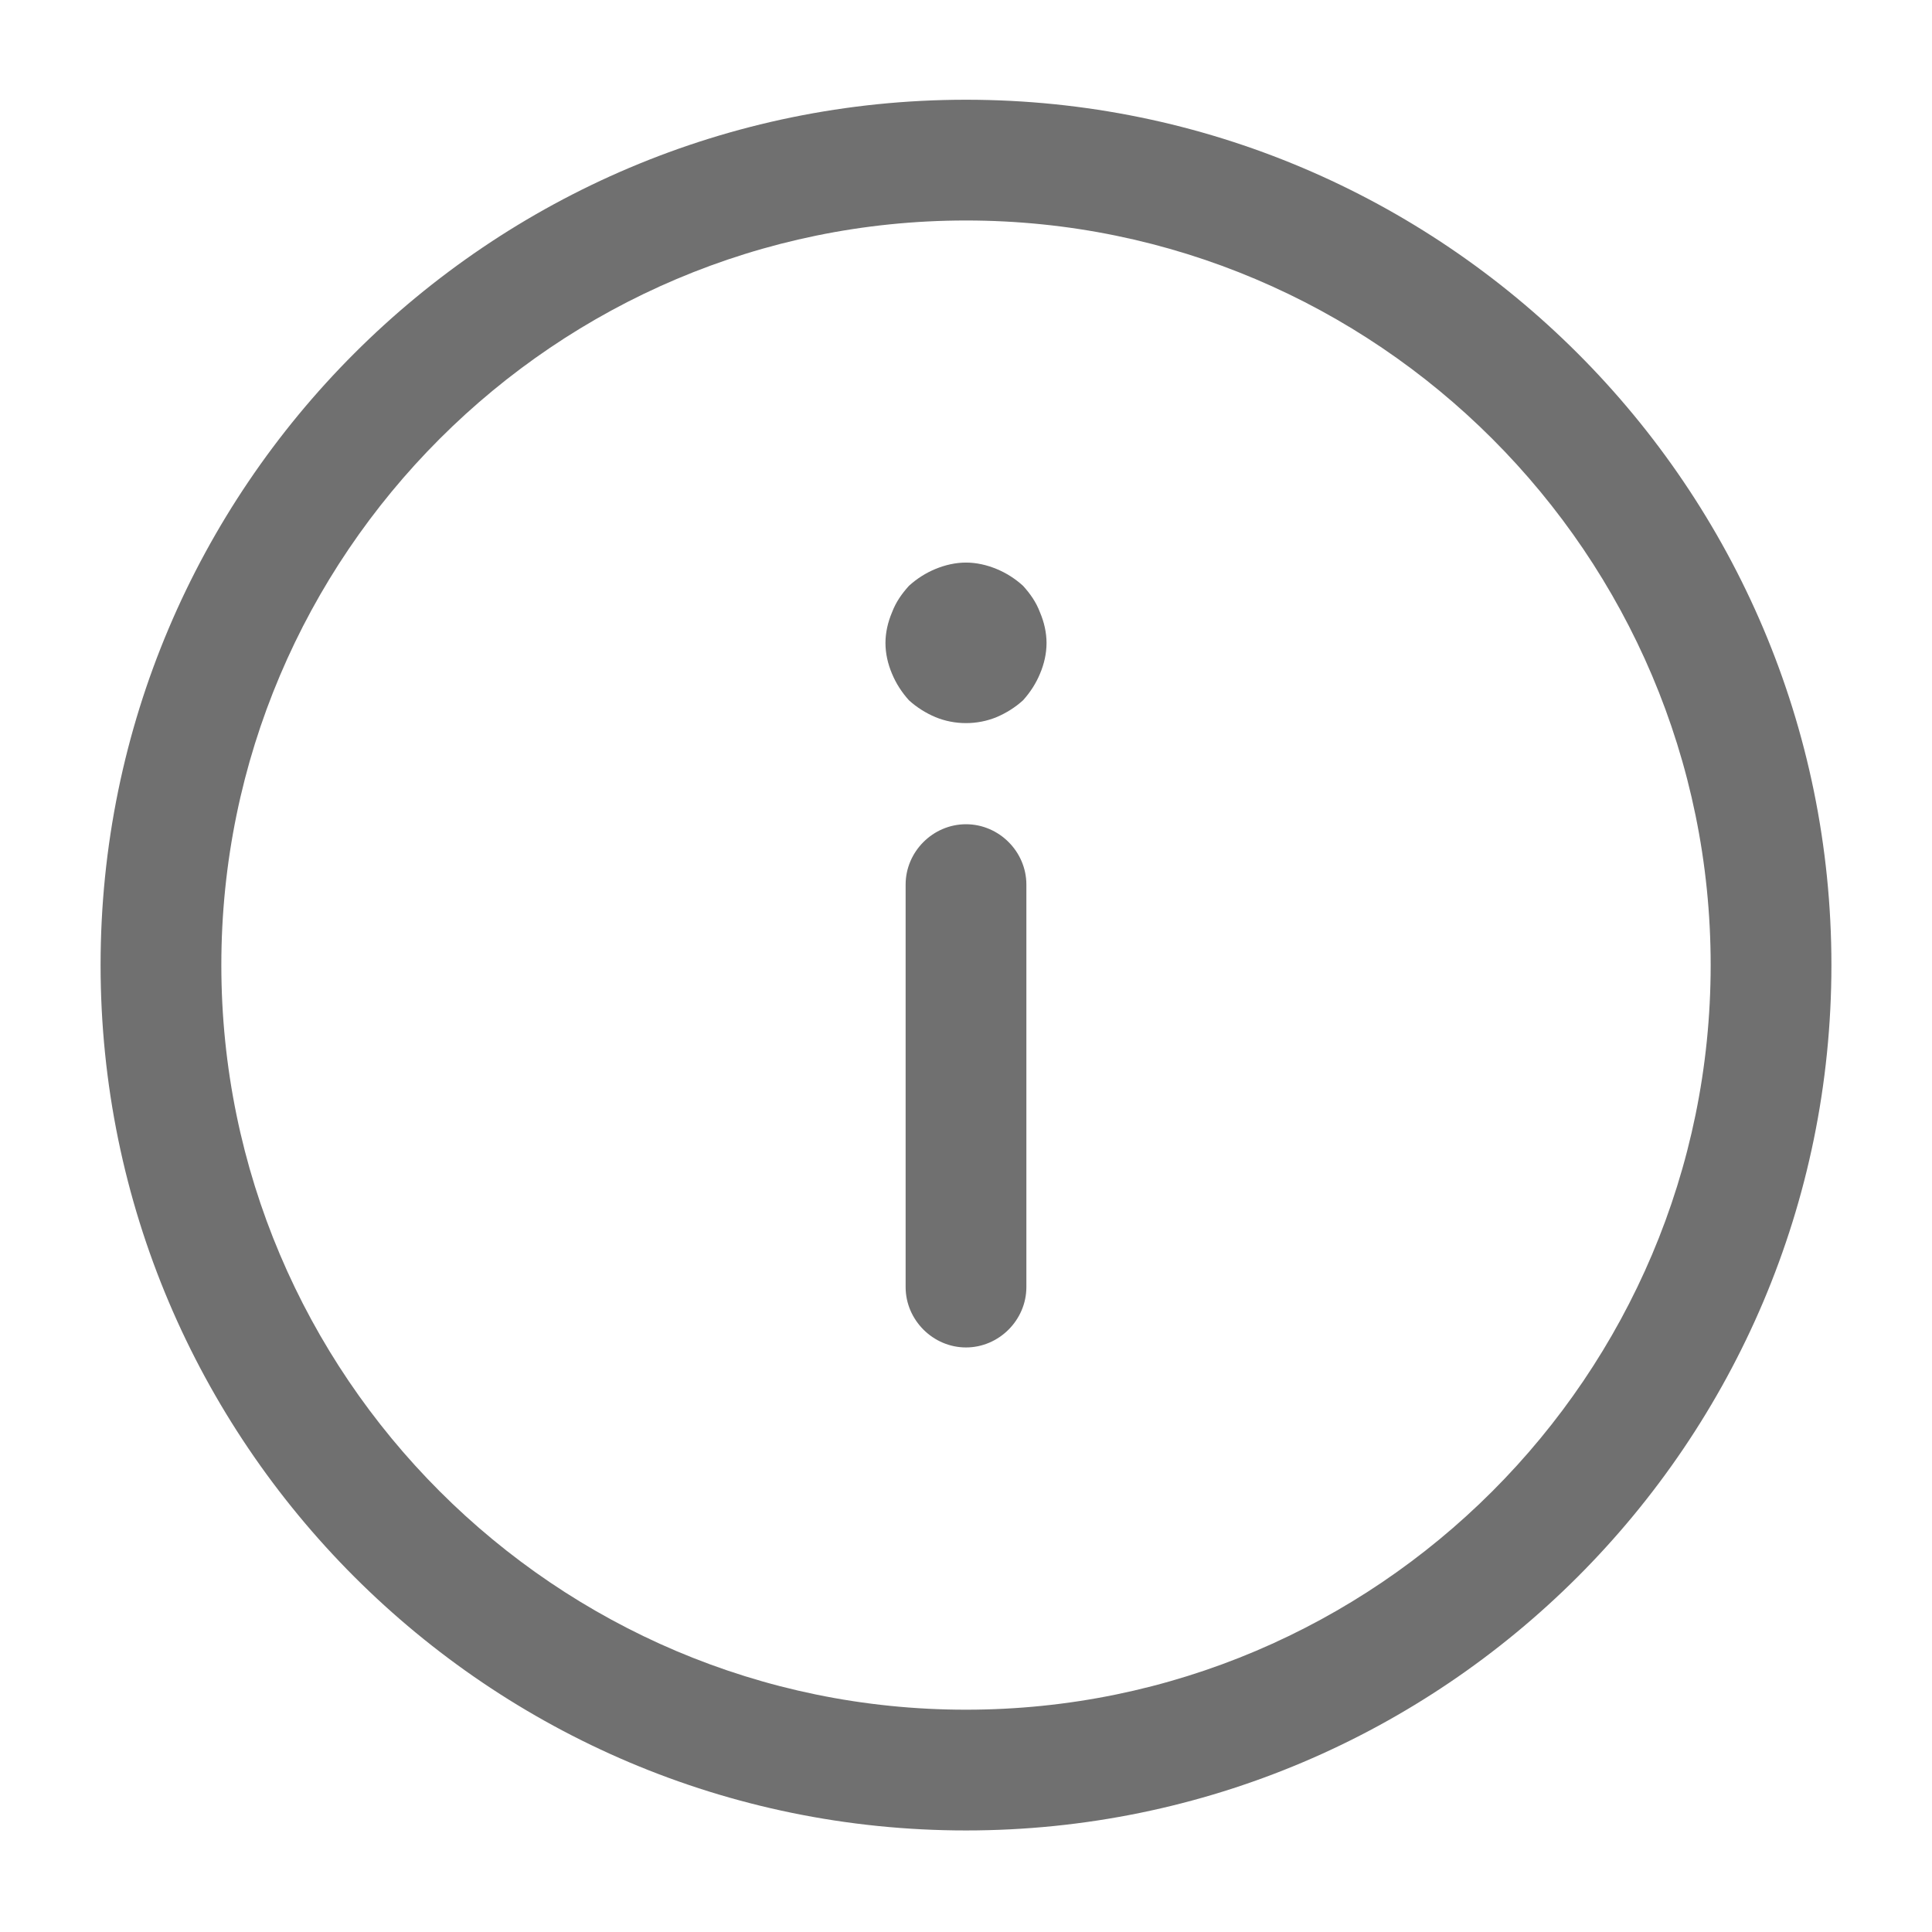 <svg width="16" height="16" viewBox="0 0 16 16" fill="none" xmlns="http://www.w3.org/2000/svg">
<path d="M8 0.826C11.953 0.826 15.167 4.039 15.167 7.992C15.167 11.946 11.953 15.159 8 15.159C4.047 15.159 0.833 11.946 0.833 7.992C0.833 4.039 4.047 0.826 8 0.826ZM8 14.159C11.4 14.159 14.167 11.392 14.167 7.992C14.167 4.592 11.4 1.826 8 1.826C4.6 1.826 1.833 4.592 1.833 7.992C1.833 11.392 4.6 14.159 8 14.159Z" fill="#707070"/>
<path d="M8 6.826C8.273 6.826 8.5 7.052 8.5 7.326V10.659C8.5 10.932 8.273 11.159 8 11.159C7.727 11.159 7.5 10.932 7.5 10.659V7.326C7.5 7.052 7.727 6.826 8 6.826Z" fill="#707070"/>
<path d="M8 4.659C8.087 4.659 8.173 4.679 8.253 4.712C8.333 4.745 8.407 4.792 8.473 4.852C8.533 4.919 8.58 4.985 8.613 5.072C8.647 5.152 8.667 5.239 8.667 5.325C8.667 5.412 8.647 5.499 8.613 5.579C8.58 5.659 8.533 5.732 8.473 5.799C8.407 5.859 8.333 5.905 8.253 5.939C8.093 6.005 7.907 6.005 7.747 5.939C7.667 5.905 7.593 5.859 7.527 5.799C7.467 5.732 7.42 5.659 7.387 5.579C7.353 5.499 7.333 5.412 7.333 5.325C7.333 5.239 7.353 5.152 7.387 5.072C7.42 4.985 7.467 4.919 7.527 4.852C7.593 4.792 7.667 4.745 7.747 4.712C7.827 4.679 7.913 4.659 8 4.659Z" fill="#707070"/>
</svg>
